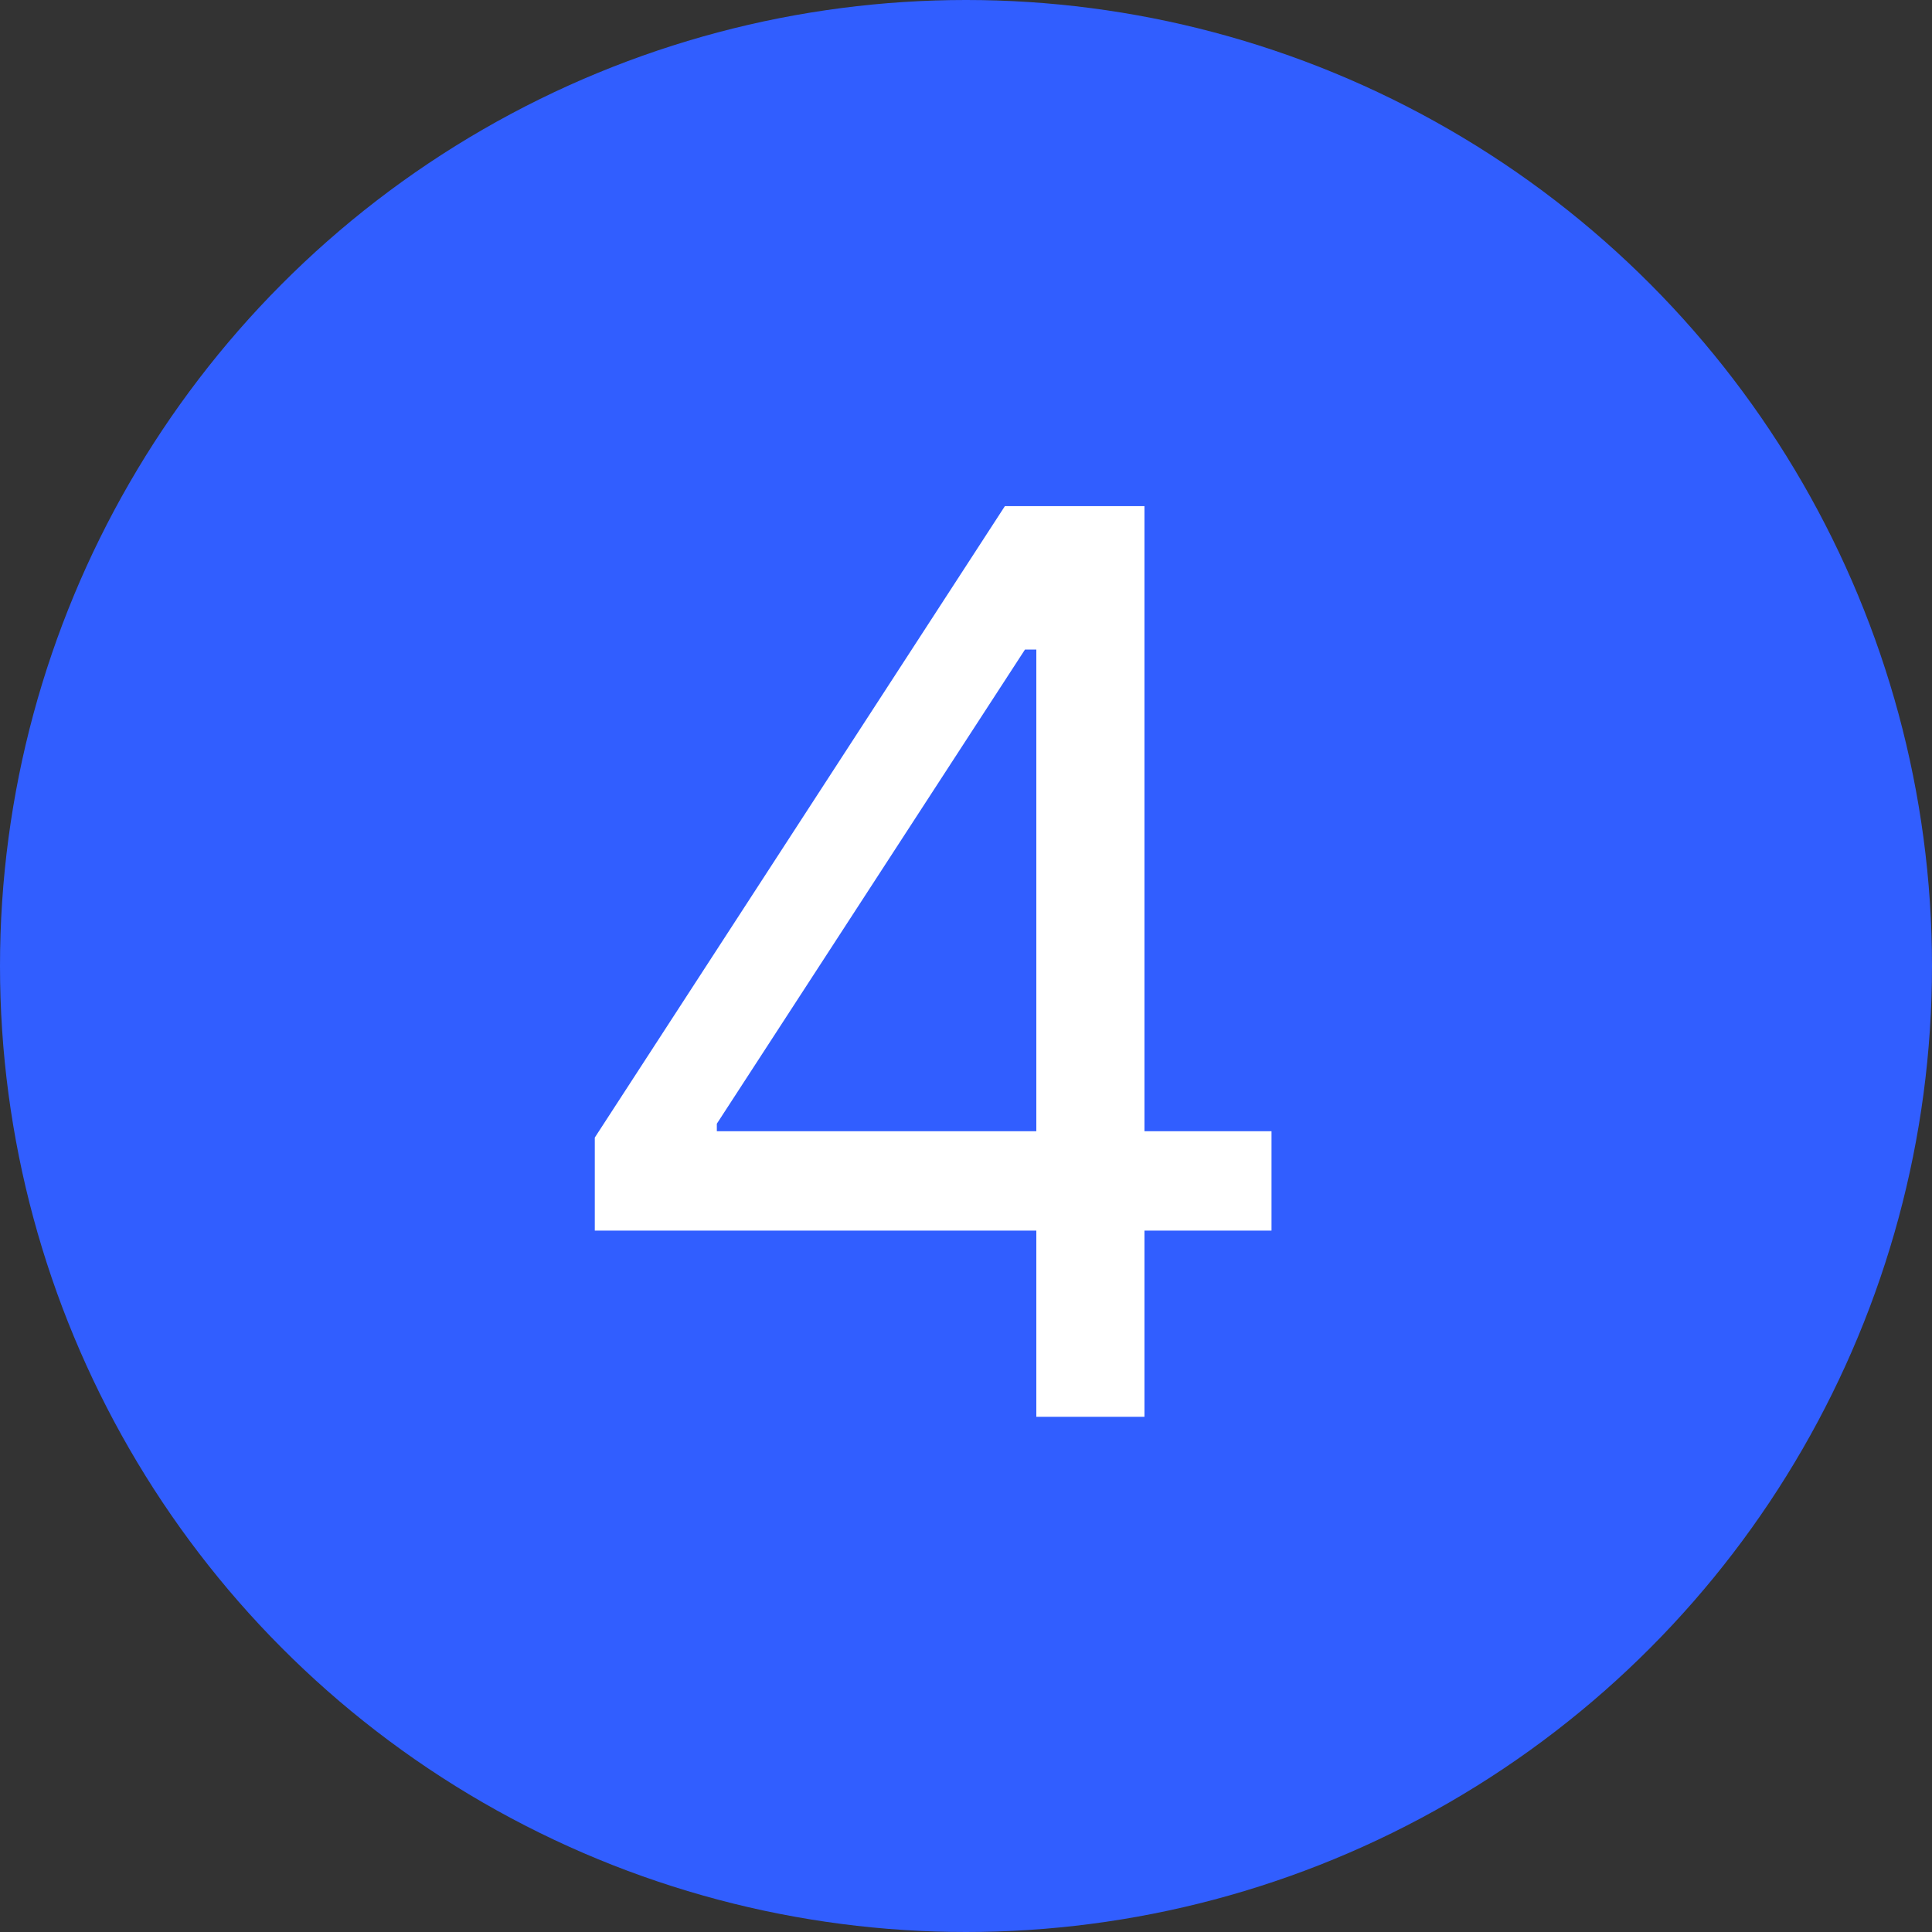 <svg width="30" height="30" viewBox="0 0 30 30" fill="none" xmlns="http://www.w3.org/2000/svg">
<rect x="0" y="0" width="30" height="30" fill="#333333" stroke="none"/>
<g clip-path="url(#clip0_1_36)">
<circle cx="15" cy="15" r="15" fill="#315EFF"/>
<path d="M9.236 19.109V17.664L15.604 7.859H17.771V17.566H19.744V19.109H17.771V22H16.092V19.109H9.236ZM11.131 17.566H16.092V10.086H15.916L11.131 17.449V17.566Z" fill="white"/>
</g>
<defs>
<clipPath id="clip0_1_36">
<rect width="30" height="30" fill="white"/>
</clipPath>
</defs>
</svg>
